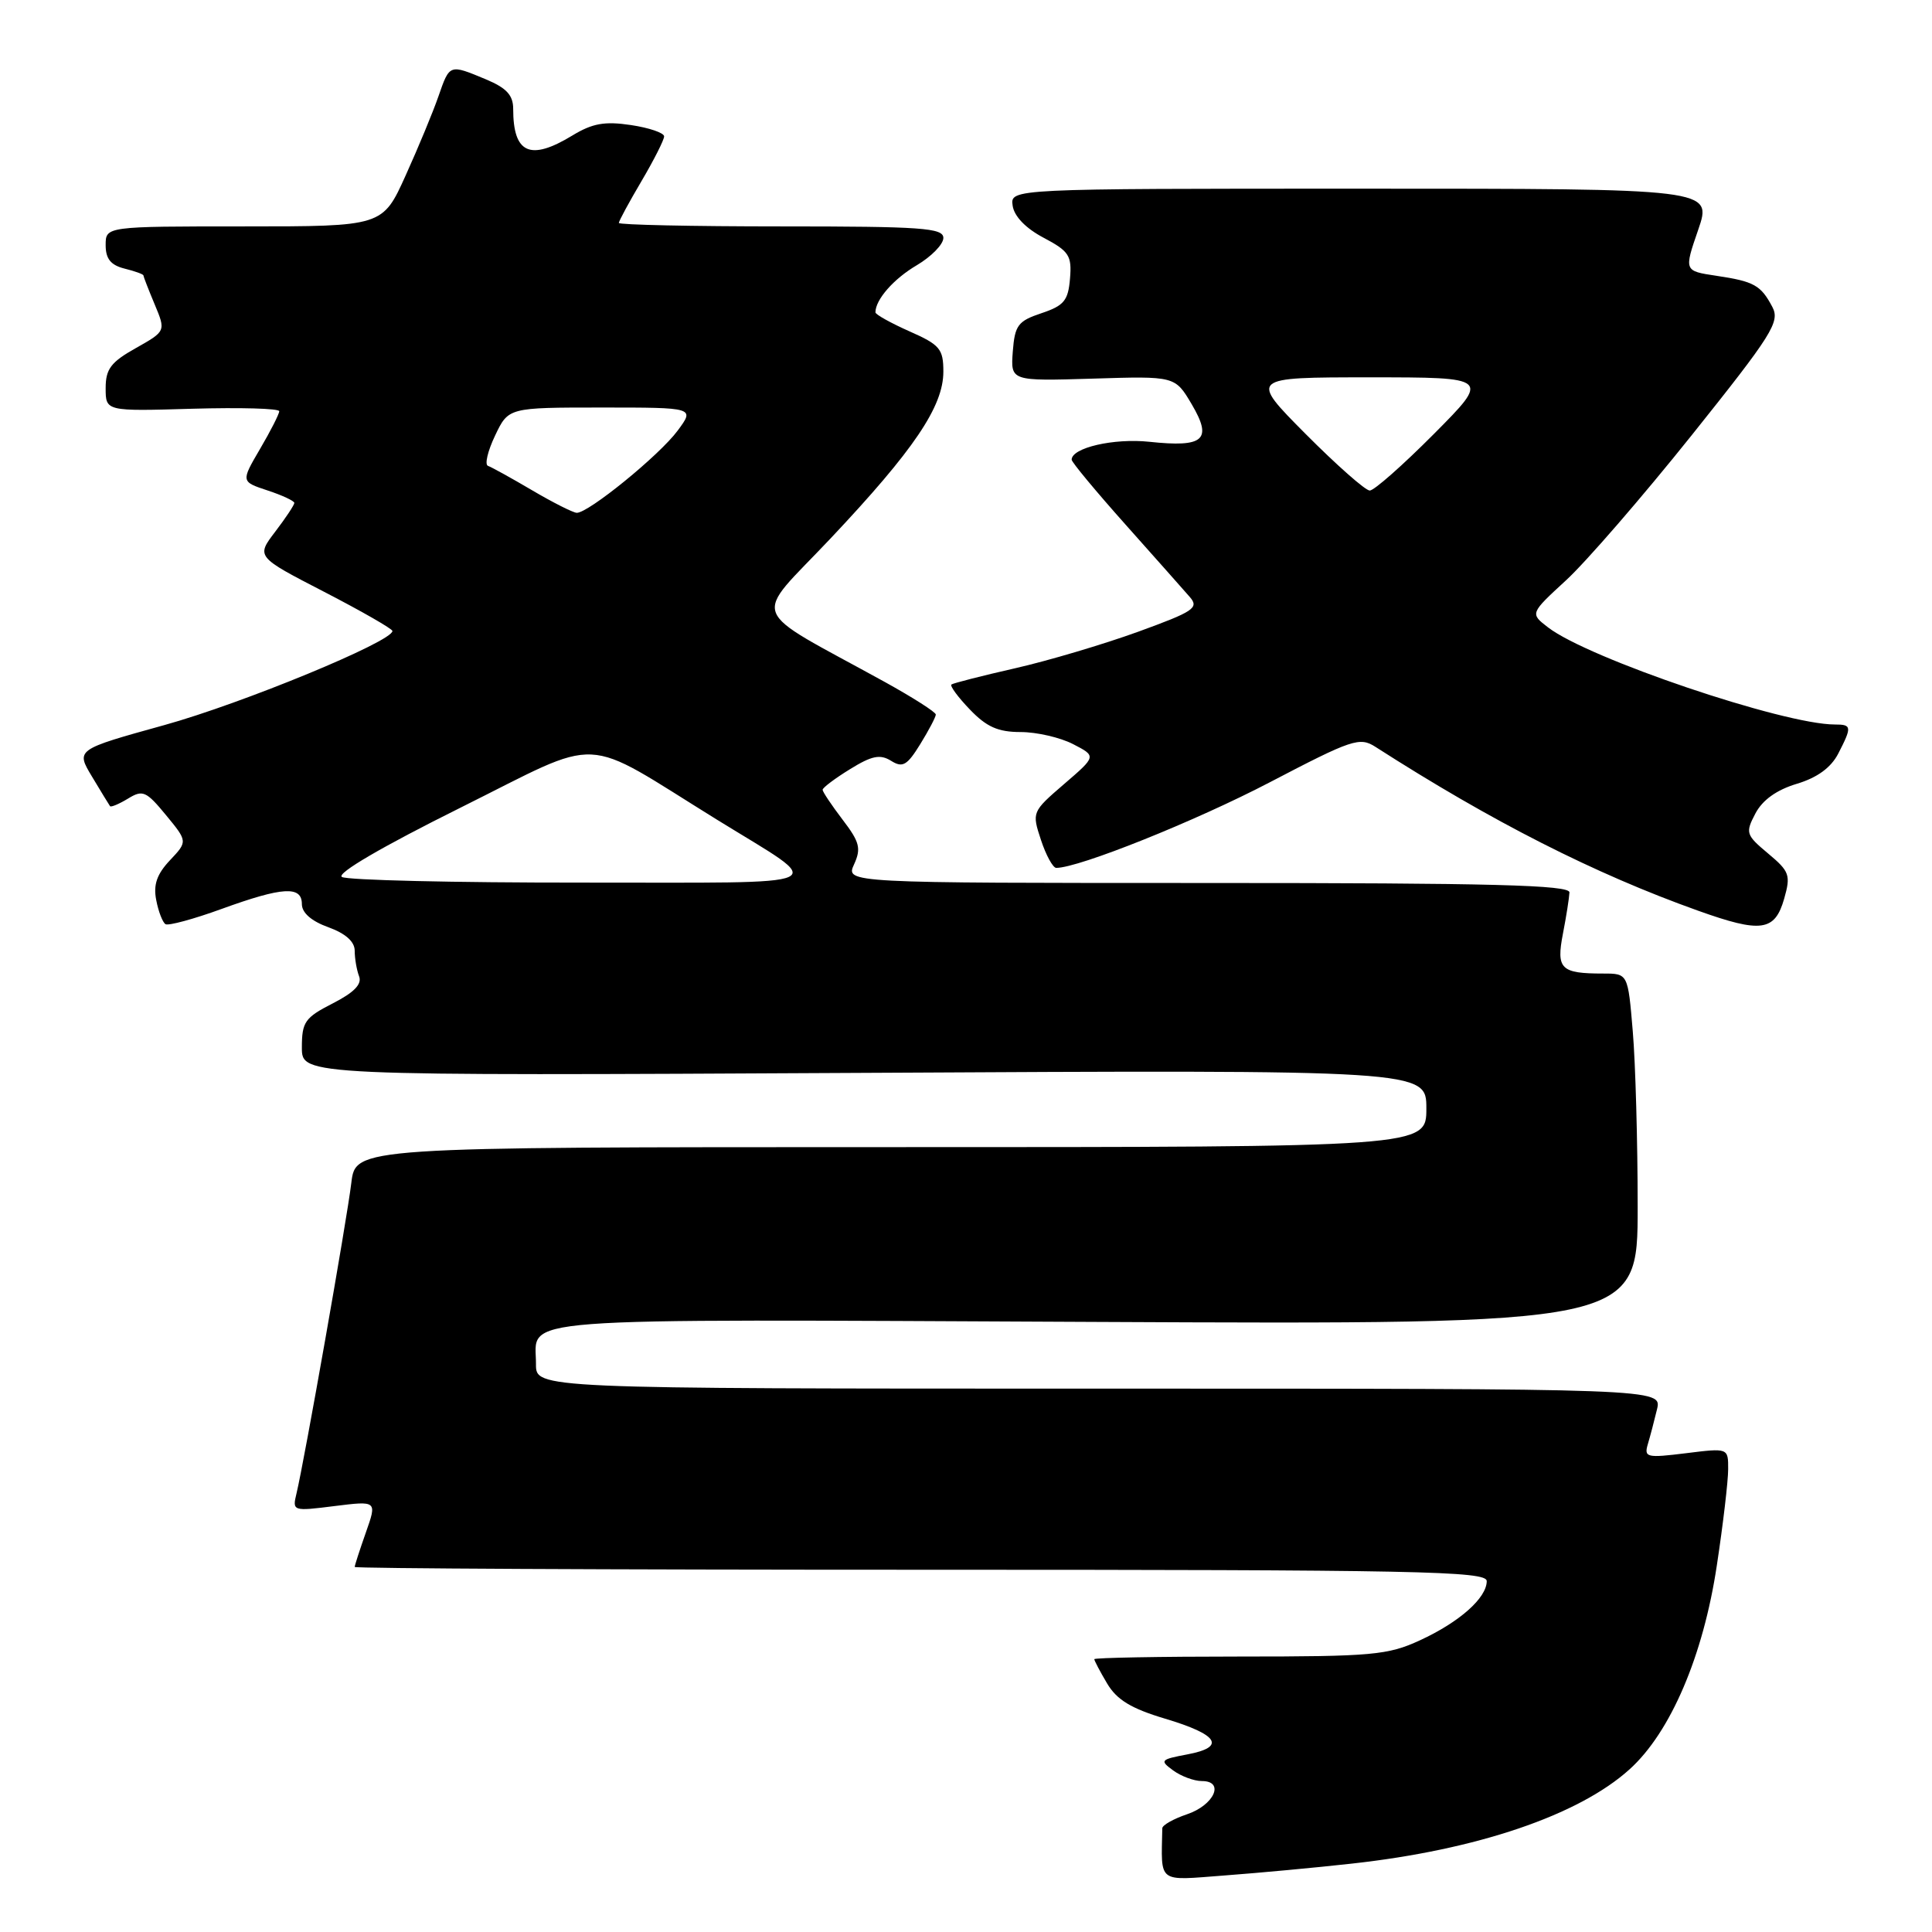 <?xml version="1.0" encoding="UTF-8" standalone="no"?>
<!DOCTYPE svg PUBLIC "-//W3C//DTD SVG 1.1//EN" "http://www.w3.org/Graphics/SVG/1.1/DTD/svg11.dtd" >
<svg xmlns="http://www.w3.org/2000/svg" xmlns:xlink="http://www.w3.org/1999/xlink" version="1.1" viewBox="0 0 256 256">
 <g >
 <path fill="currentColor"
d=" M 179.10 246.94 C 195.67 245.12 209.20 240.53 215.93 234.44 C 221.35 229.55 225.69 219.41 227.49 207.42 C 228.32 201.97 228.99 196.23 228.99 194.68 C 229.00 191.86 229.00 191.86 223.39 192.56 C 218.21 193.20 217.83 193.12 218.34 191.38 C 218.65 190.35 219.20 188.26 219.56 186.75 C 220.22 184.00 220.22 184.00 145.61 184.00 C 71.00 184.00 71.00 184.00 71.02 180.75 C 71.05 174.42 66.02 174.80 144.86 175.16 C 217.00 175.50 217.00 175.50 217.00 159.90 C 217.00 151.32 216.71 140.86 216.35 136.65 C 215.71 129.00 215.71 129.00 212.44 129.00 C 206.79 129.00 206.19 128.40 207.10 123.70 C 207.55 121.39 207.93 118.94 207.96 118.25 C 207.99 117.27 197.76 117.00 160.02 117.00 C 112.04 117.00 112.04 117.00 113.17 114.53 C 114.13 112.42 113.91 111.57 111.64 108.60 C 110.19 106.69 109.00 104.92 109.00 104.65 C 109.00 104.38 110.63 103.15 112.63 101.92 C 115.52 100.13 116.62 99.91 118.07 100.81 C 119.60 101.77 120.19 101.44 121.94 98.60 C 123.07 96.77 124.00 95.00 124.00 94.68 C 124.00 94.36 120.96 92.42 117.25 90.37 C 98.76 80.18 99.61 82.42 110.05 71.35 C 121.09 59.64 125.00 53.86 125.00 49.25 C 125.00 46.23 124.55 45.69 120.50 43.90 C 118.03 42.80 116.00 41.67 116.00 41.39 C 116.00 39.70 118.41 36.95 121.47 35.15 C 123.41 34.00 125.00 32.38 125.00 31.53 C 125.00 30.20 122.15 30.00 103.50 30.00 C 91.67 30.00 82.00 29.79 82.00 29.54 C 82.00 29.29 83.35 26.80 85.00 24.00 C 86.65 21.20 88.00 18.53 88.00 18.07 C 88.00 17.61 86.02 16.93 83.60 16.57 C 80.13 16.05 78.50 16.34 75.85 17.95 C 70.25 21.36 68.00 20.36 68.00 14.43 C 68.00 12.61 67.12 11.66 64.38 10.51 C 59.53 8.49 59.59 8.47 58.10 12.75 C 57.39 14.81 55.43 19.54 53.75 23.25 C 50.70 30.00 50.70 30.00 32.35 30.00 C 14.00 30.00 14.00 30.00 14.00 32.48 C 14.00 34.29 14.67 35.13 16.50 35.59 C 17.88 35.93 19.00 36.34 19.00 36.49 C 19.00 36.63 19.67 38.36 20.49 40.32 C 21.98 43.88 21.98 43.88 17.99 46.13 C 14.69 47.98 14.00 48.90 14.00 51.43 C 14.00 54.50 14.00 54.50 25.50 54.16 C 31.82 53.98 37.00 54.12 37.00 54.49 C 37.00 54.85 35.86 57.10 34.46 59.48 C 31.92 63.82 31.92 63.82 35.46 64.99 C 37.41 65.63 39.00 66.38 39.00 66.64 C 39.00 66.91 37.86 68.63 36.47 70.45 C 33.94 73.77 33.94 73.77 42.97 78.43 C 47.94 81.00 52.00 83.33 52.00 83.61 C 52.00 85.01 32.12 93.21 21.77 96.08 C 10.04 99.33 10.04 99.33 12.20 102.92 C 13.38 104.89 14.45 106.64 14.58 106.82 C 14.70 106.99 15.77 106.54 16.96 105.82 C 18.91 104.62 19.37 104.82 21.99 108.00 C 24.87 111.50 24.87 111.50 22.51 114.00 C 20.78 115.84 20.30 117.24 20.70 119.26 C 20.99 120.79 21.55 122.22 21.93 122.46 C 22.31 122.69 25.66 121.79 29.36 120.44 C 37.46 117.50 40.00 117.35 40.00 119.80 C 40.00 120.95 41.27 122.06 43.50 122.86 C 45.79 123.69 47.00 124.77 47.00 125.98 C 47.00 127.00 47.26 128.52 47.58 129.36 C 47.99 130.41 46.92 131.51 44.08 132.96 C 40.40 134.84 40.00 135.41 40.00 138.80 C 40.00 142.55 40.00 142.55 114.50 142.16 C 189.00 141.76 189.00 141.76 189.00 146.88 C 189.00 152.00 189.00 152.00 118.06 152.00 C 47.12 152.00 47.12 152.00 46.55 156.75 C 45.97 161.62 40.32 193.60 39.29 197.88 C 38.72 200.24 38.78 200.26 44.34 199.56 C 49.96 198.86 49.96 198.86 48.48 203.06 C 47.67 205.36 47.00 207.42 47.00 207.63 C 47.00 207.83 80.75 208.00 122.00 208.00 C 188.00 208.00 197.00 208.18 197.00 209.50 C 197.00 211.73 193.40 214.93 188.15 217.35 C 183.90 219.31 181.84 219.50 164.25 219.50 C 153.66 219.50 145.00 219.66 145.00 219.85 C 145.00 220.04 145.76 221.49 146.70 223.07 C 147.98 225.23 149.88 226.39 154.37 227.73 C 161.48 229.85 162.50 231.50 157.31 232.47 C 153.76 233.14 153.64 233.27 155.45 234.59 C 156.51 235.37 158.23 236.00 159.26 236.00 C 162.33 236.00 160.88 239.20 157.26 240.41 C 155.49 241.01 154.02 241.84 154.01 242.25 C 153.87 249.66 153.26 249.19 162.25 248.51 C 166.79 248.17 174.37 247.47 179.10 246.94 Z  M 236.41 119.09 C 237.30 115.96 237.13 115.47 234.28 113.09 C 231.34 110.63 231.25 110.36 232.60 107.79 C 233.54 106.00 235.42 104.66 238.08 103.86 C 240.79 103.05 242.61 101.72 243.57 99.87 C 245.41 96.30 245.38 96.00 243.13 96.00 C 236.31 96.00 210.46 87.25 205.12 83.13 C 202.73 81.29 202.73 81.29 207.51 76.89 C 210.14 74.48 217.63 65.83 224.15 57.68 C 234.84 44.31 235.88 42.65 234.85 40.68 C 233.32 37.79 232.44 37.29 227.41 36.54 C 223.14 35.90 223.14 35.90 225.02 30.45 C 226.89 25.00 226.89 25.00 180.38 25.00 C 133.86 25.00 133.86 25.00 134.18 27.25 C 134.38 28.66 135.91 30.25 138.28 31.50 C 141.66 33.29 142.04 33.87 141.78 36.92 C 141.54 39.83 140.99 40.50 138.00 41.50 C 134.88 42.54 134.47 43.10 134.20 46.58 C 133.91 50.50 133.91 50.50 144.80 50.17 C 155.70 49.83 155.70 49.83 157.91 53.57 C 160.69 58.29 159.54 59.31 152.30 58.54 C 147.58 58.04 142.00 59.33 142.00 60.91 C 142.00 61.24 145.21 65.10 149.13 69.50 C 153.05 73.90 156.89 78.22 157.66 79.11 C 158.91 80.55 158.18 81.03 150.78 83.72 C 146.22 85.37 138.90 87.55 134.50 88.55 C 130.10 89.55 126.31 90.52 126.07 90.70 C 125.84 90.88 126.93 92.37 128.51 94.01 C 130.72 96.32 132.25 97.00 135.24 97.00 C 137.36 97.00 140.49 97.72 142.19 98.60 C 145.29 100.20 145.29 100.20 141.00 103.89 C 136.74 107.56 136.72 107.62 137.93 111.29 C 138.60 113.33 139.52 115.00 139.96 115.00 C 142.95 115.00 158.39 108.81 168.25 103.66 C 179.16 97.96 180.16 97.62 182.25 98.96 C 197.69 108.87 211.29 115.78 225.00 120.67 C 233.36 123.66 235.17 123.41 236.41 119.09 Z  M 45.30 116.20 C 44.56 115.73 50.63 112.19 61.02 107.02 C 80.26 97.45 76.68 97.28 95.00 108.61 C 109.80 117.75 111.56 116.93 77.00 116.95 C 60.23 116.96 45.96 116.63 45.30 116.20 Z  M 70.50 64.96 C 67.75 63.34 65.12 61.89 64.66 61.73 C 64.20 61.57 64.62 59.77 65.60 57.72 C 67.37 54.00 67.37 54.00 79.72 54.00 C 92.06 54.00 92.06 54.00 89.80 57.05 C 87.38 60.33 77.91 68.03 76.41 67.95 C 75.91 67.92 73.25 66.58 70.50 64.96 Z  M 173.00 57.50 C 165.55 50.00 165.55 50.00 181.50 50.00 C 197.45 50.00 197.45 50.00 190.00 57.50 C 185.90 61.62 182.08 65.00 181.50 65.00 C 180.92 65.00 177.10 61.62 173.00 57.50 Z "/>
</g>
</svg>